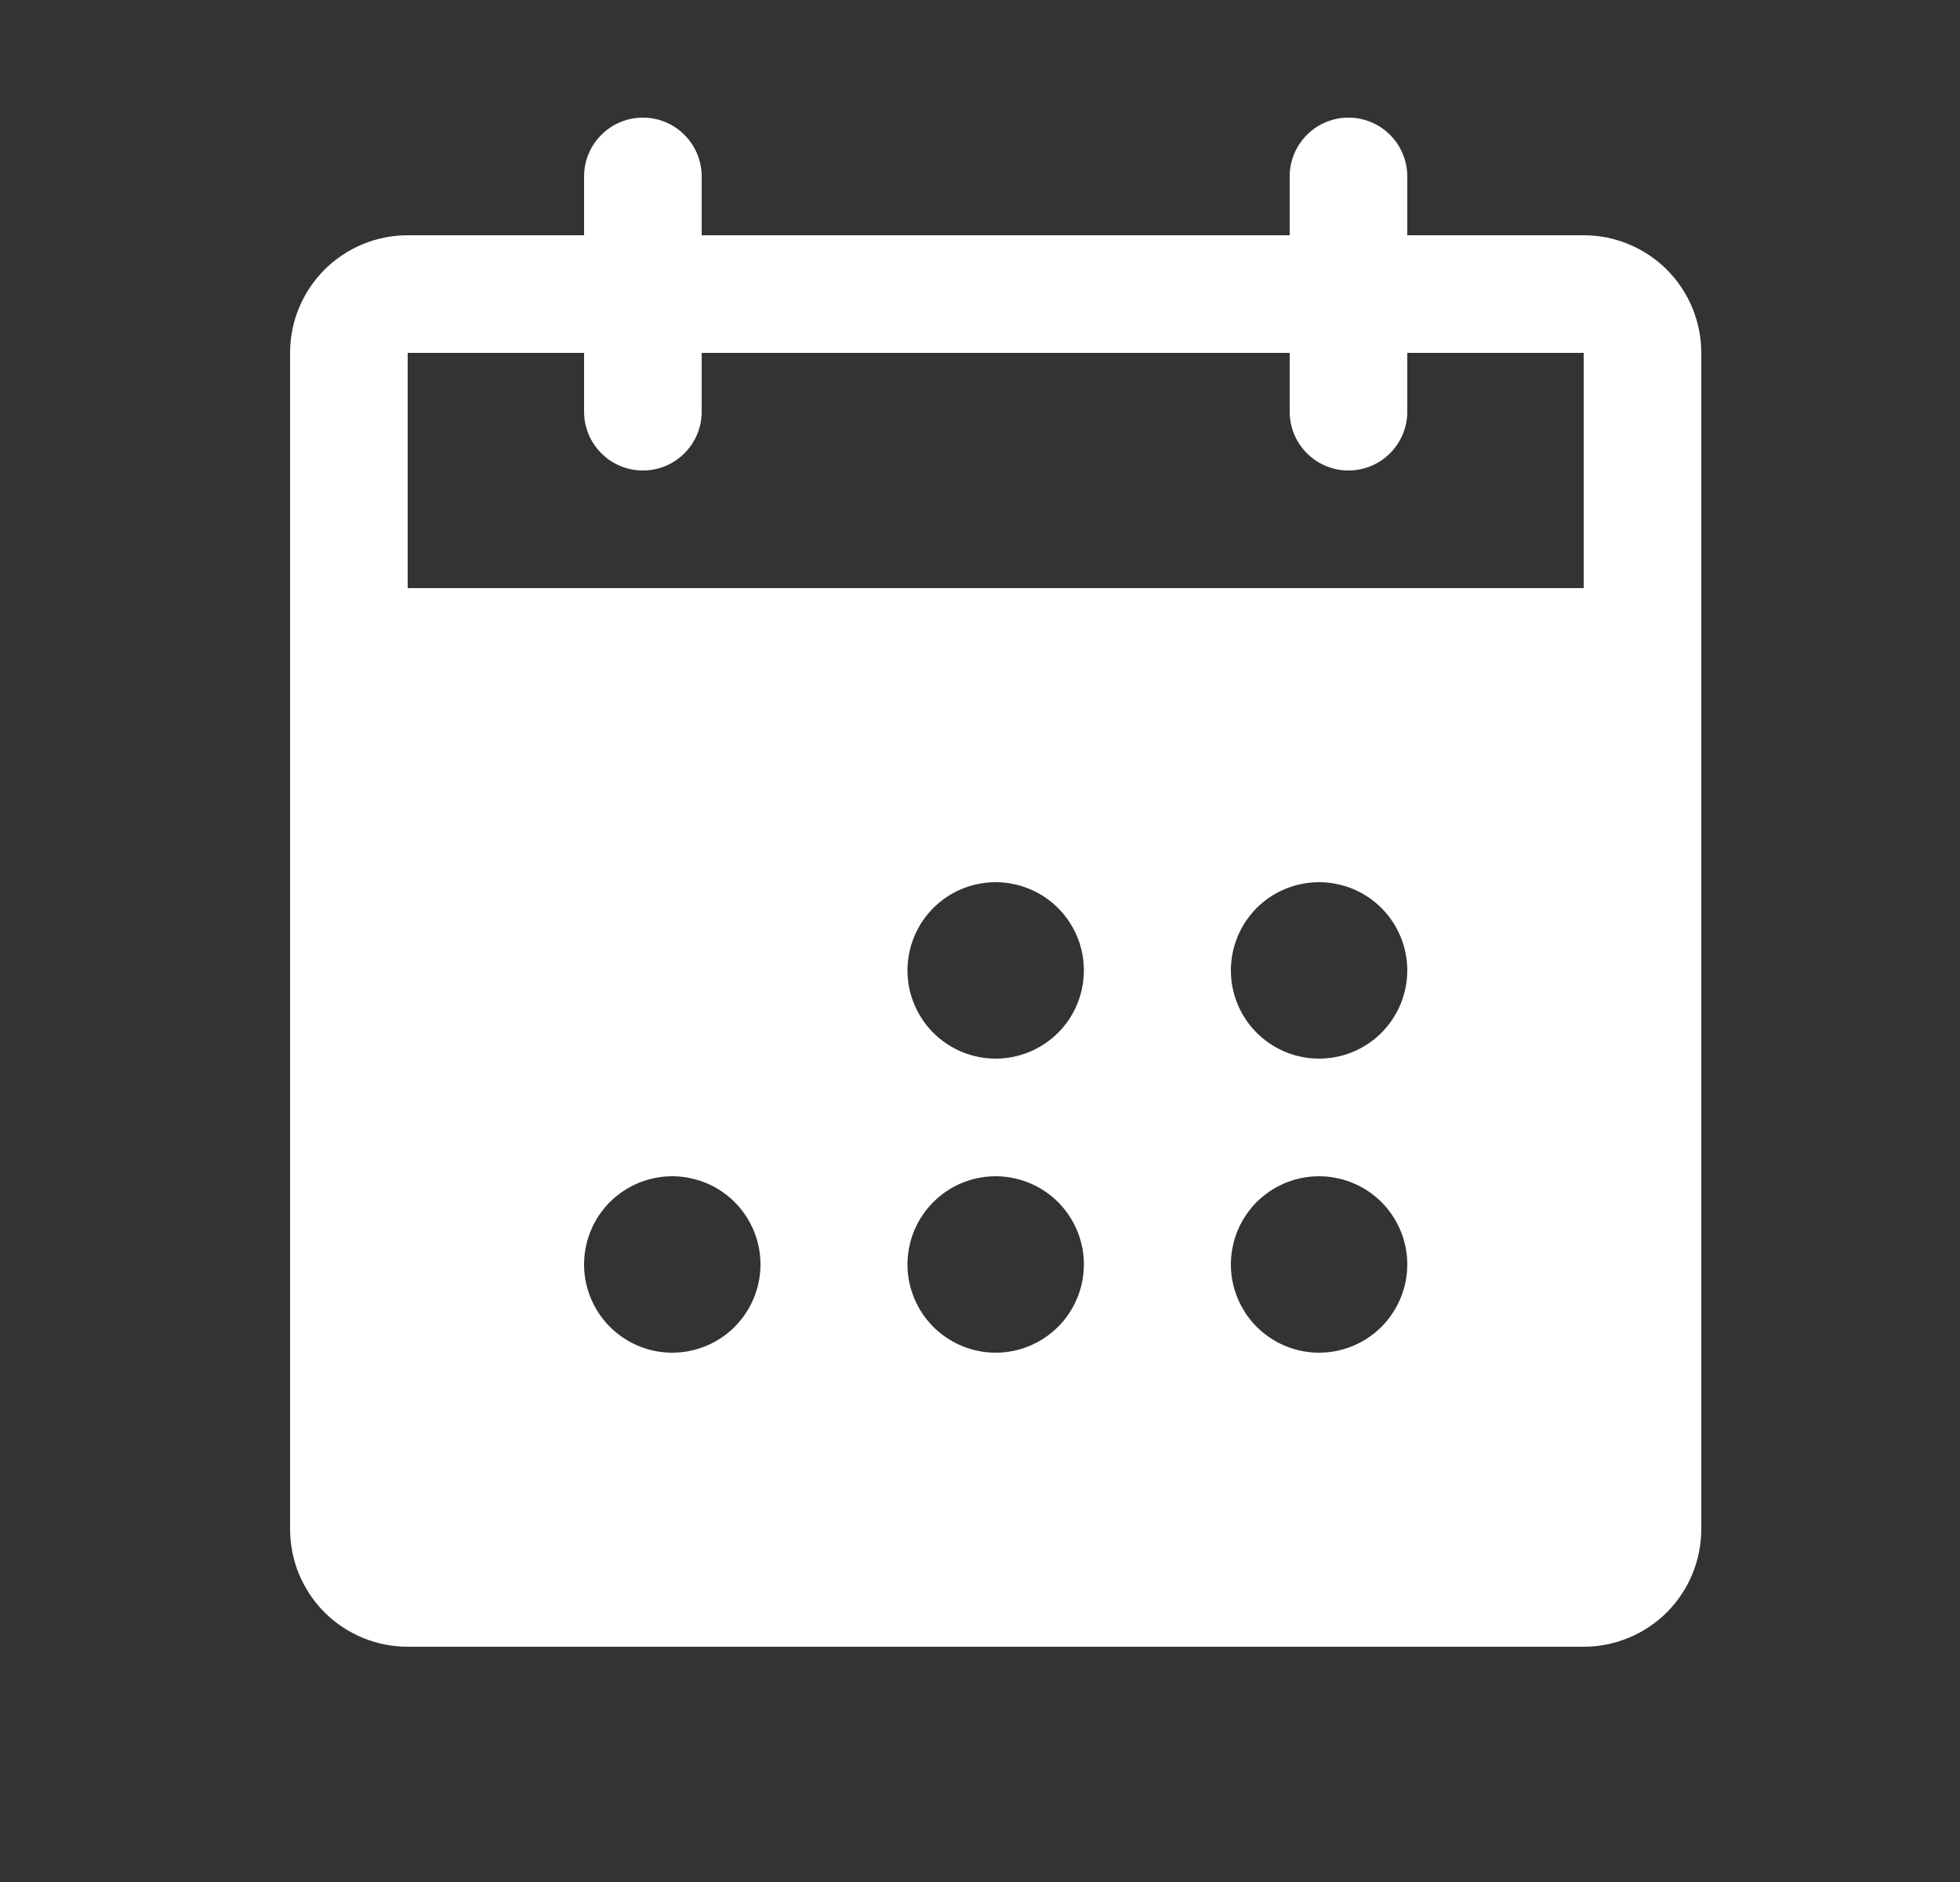 <svg width="25" height="24" viewBox="0 0 25 24" fill="none" xmlns="http://www.w3.org/2000/svg">
<rect x="0" y="0" width="25" height="24" fill="#333333" stroke="none"/>
<path d="M20.2 3H17.95V2.25C17.95 2.051 17.871 1.86 17.73 1.72C17.59 1.579 17.399 1.5 17.2 1.5C17.001 1.5 16.81 1.579 16.67 1.72C16.529 1.86 16.45 2.051 16.45 2.25V3H8.95V2.25C8.95 2.051 8.871 1.86 8.73 1.72C8.59 1.579 8.399 1.5 8.2 1.5C8.001 1.5 7.81 1.579 7.67 1.72C7.529 1.86 7.45 2.051 7.45 2.25V3H5.2C4.802 3 4.421 3.158 4.139 3.439C3.858 3.721 3.7 4.102 3.7 4.5V19.5C3.7 19.898 3.858 20.279 4.139 20.561C4.421 20.842 4.802 21 5.2 21H20.2C20.598 21 20.979 20.842 21.261 20.561C21.542 20.279 21.7 19.898 21.7 19.5V4.5C21.7 4.102 21.542 3.721 21.261 3.439C20.979 3.158 20.598 3 20.2 3ZM8.575 17.25C8.352 17.25 8.135 17.184 7.95 17.06C7.765 16.937 7.621 16.761 7.536 16.555C7.45 16.35 7.428 16.124 7.472 15.905C7.515 15.687 7.622 15.487 7.779 15.329C7.937 15.172 8.137 15.065 8.356 15.022C8.574 14.978 8.8 15.001 9.006 15.086C9.211 15.171 9.387 15.315 9.51 15.5C9.634 15.685 9.7 15.902 9.7 16.125C9.7 16.423 9.581 16.709 9.37 16.921C9.16 17.131 8.873 17.25 8.575 17.25ZM12.7 17.25C12.477 17.25 12.26 17.184 12.075 17.06C11.89 16.937 11.746 16.761 11.661 16.555C11.575 16.35 11.553 16.124 11.597 15.905C11.64 15.687 11.747 15.487 11.905 15.329C12.062 15.172 12.262 15.065 12.48 15.022C12.699 14.978 12.925 15.001 13.13 15.086C13.336 15.171 13.512 15.315 13.635 15.5C13.759 15.685 13.825 15.902 13.825 16.125C13.825 16.423 13.707 16.709 13.495 16.921C13.284 17.131 12.998 17.25 12.7 17.25ZM12.7 13.5C12.477 13.5 12.26 13.434 12.075 13.31C11.89 13.187 11.746 13.011 11.661 12.806C11.575 12.6 11.553 12.374 11.597 12.155C11.64 11.937 11.747 11.737 11.905 11.579C12.062 11.422 12.262 11.315 12.48 11.272C12.699 11.228 12.925 11.251 13.13 11.336C13.336 11.421 13.512 11.565 13.635 11.75C13.759 11.935 13.825 12.152 13.825 12.375C13.825 12.673 13.707 12.96 13.495 13.171C13.284 13.382 12.998 13.5 12.7 13.5ZM16.825 17.25C16.602 17.25 16.385 17.184 16.2 17.06C16.015 16.937 15.871 16.761 15.786 16.555C15.7 16.35 15.678 16.124 15.722 15.905C15.765 15.687 15.872 15.487 16.029 15.329C16.187 15.172 16.387 15.065 16.605 15.022C16.824 14.978 17.05 15.001 17.256 15.086C17.461 15.171 17.637 15.315 17.76 15.5C17.884 15.685 17.95 15.902 17.95 16.125C17.95 16.423 17.831 16.709 17.62 16.921C17.41 17.131 17.123 17.25 16.825 17.25ZM16.825 13.5C16.602 13.5 16.385 13.434 16.2 13.31C16.015 13.187 15.871 13.011 15.786 12.806C15.7 12.6 15.678 12.374 15.722 12.155C15.765 11.937 15.872 11.737 16.029 11.579C16.187 11.422 16.387 11.315 16.605 11.272C16.824 11.228 17.05 11.251 17.256 11.336C17.461 11.421 17.637 11.565 17.76 11.75C17.884 11.935 17.95 12.152 17.95 12.375C17.95 12.673 17.831 12.96 17.62 13.171C17.41 13.382 17.123 13.5 16.825 13.5ZM20.2 7.5H5.2V4.5H7.45V5.25C7.45 5.449 7.529 5.64 7.67 5.78C7.81 5.921 8.001 6 8.2 6C8.399 6 8.59 5.921 8.73 5.78C8.871 5.64 8.95 5.449 8.95 5.25V4.5H16.45V5.25C16.45 5.449 16.529 5.64 16.67 5.78C16.81 5.921 17.001 6 17.2 6C17.399 6 17.59 5.921 17.73 5.78C17.871 5.64 17.95 5.449 17.95 5.25V4.5H20.2V7.5Z" fill="white"/>
</svg>
